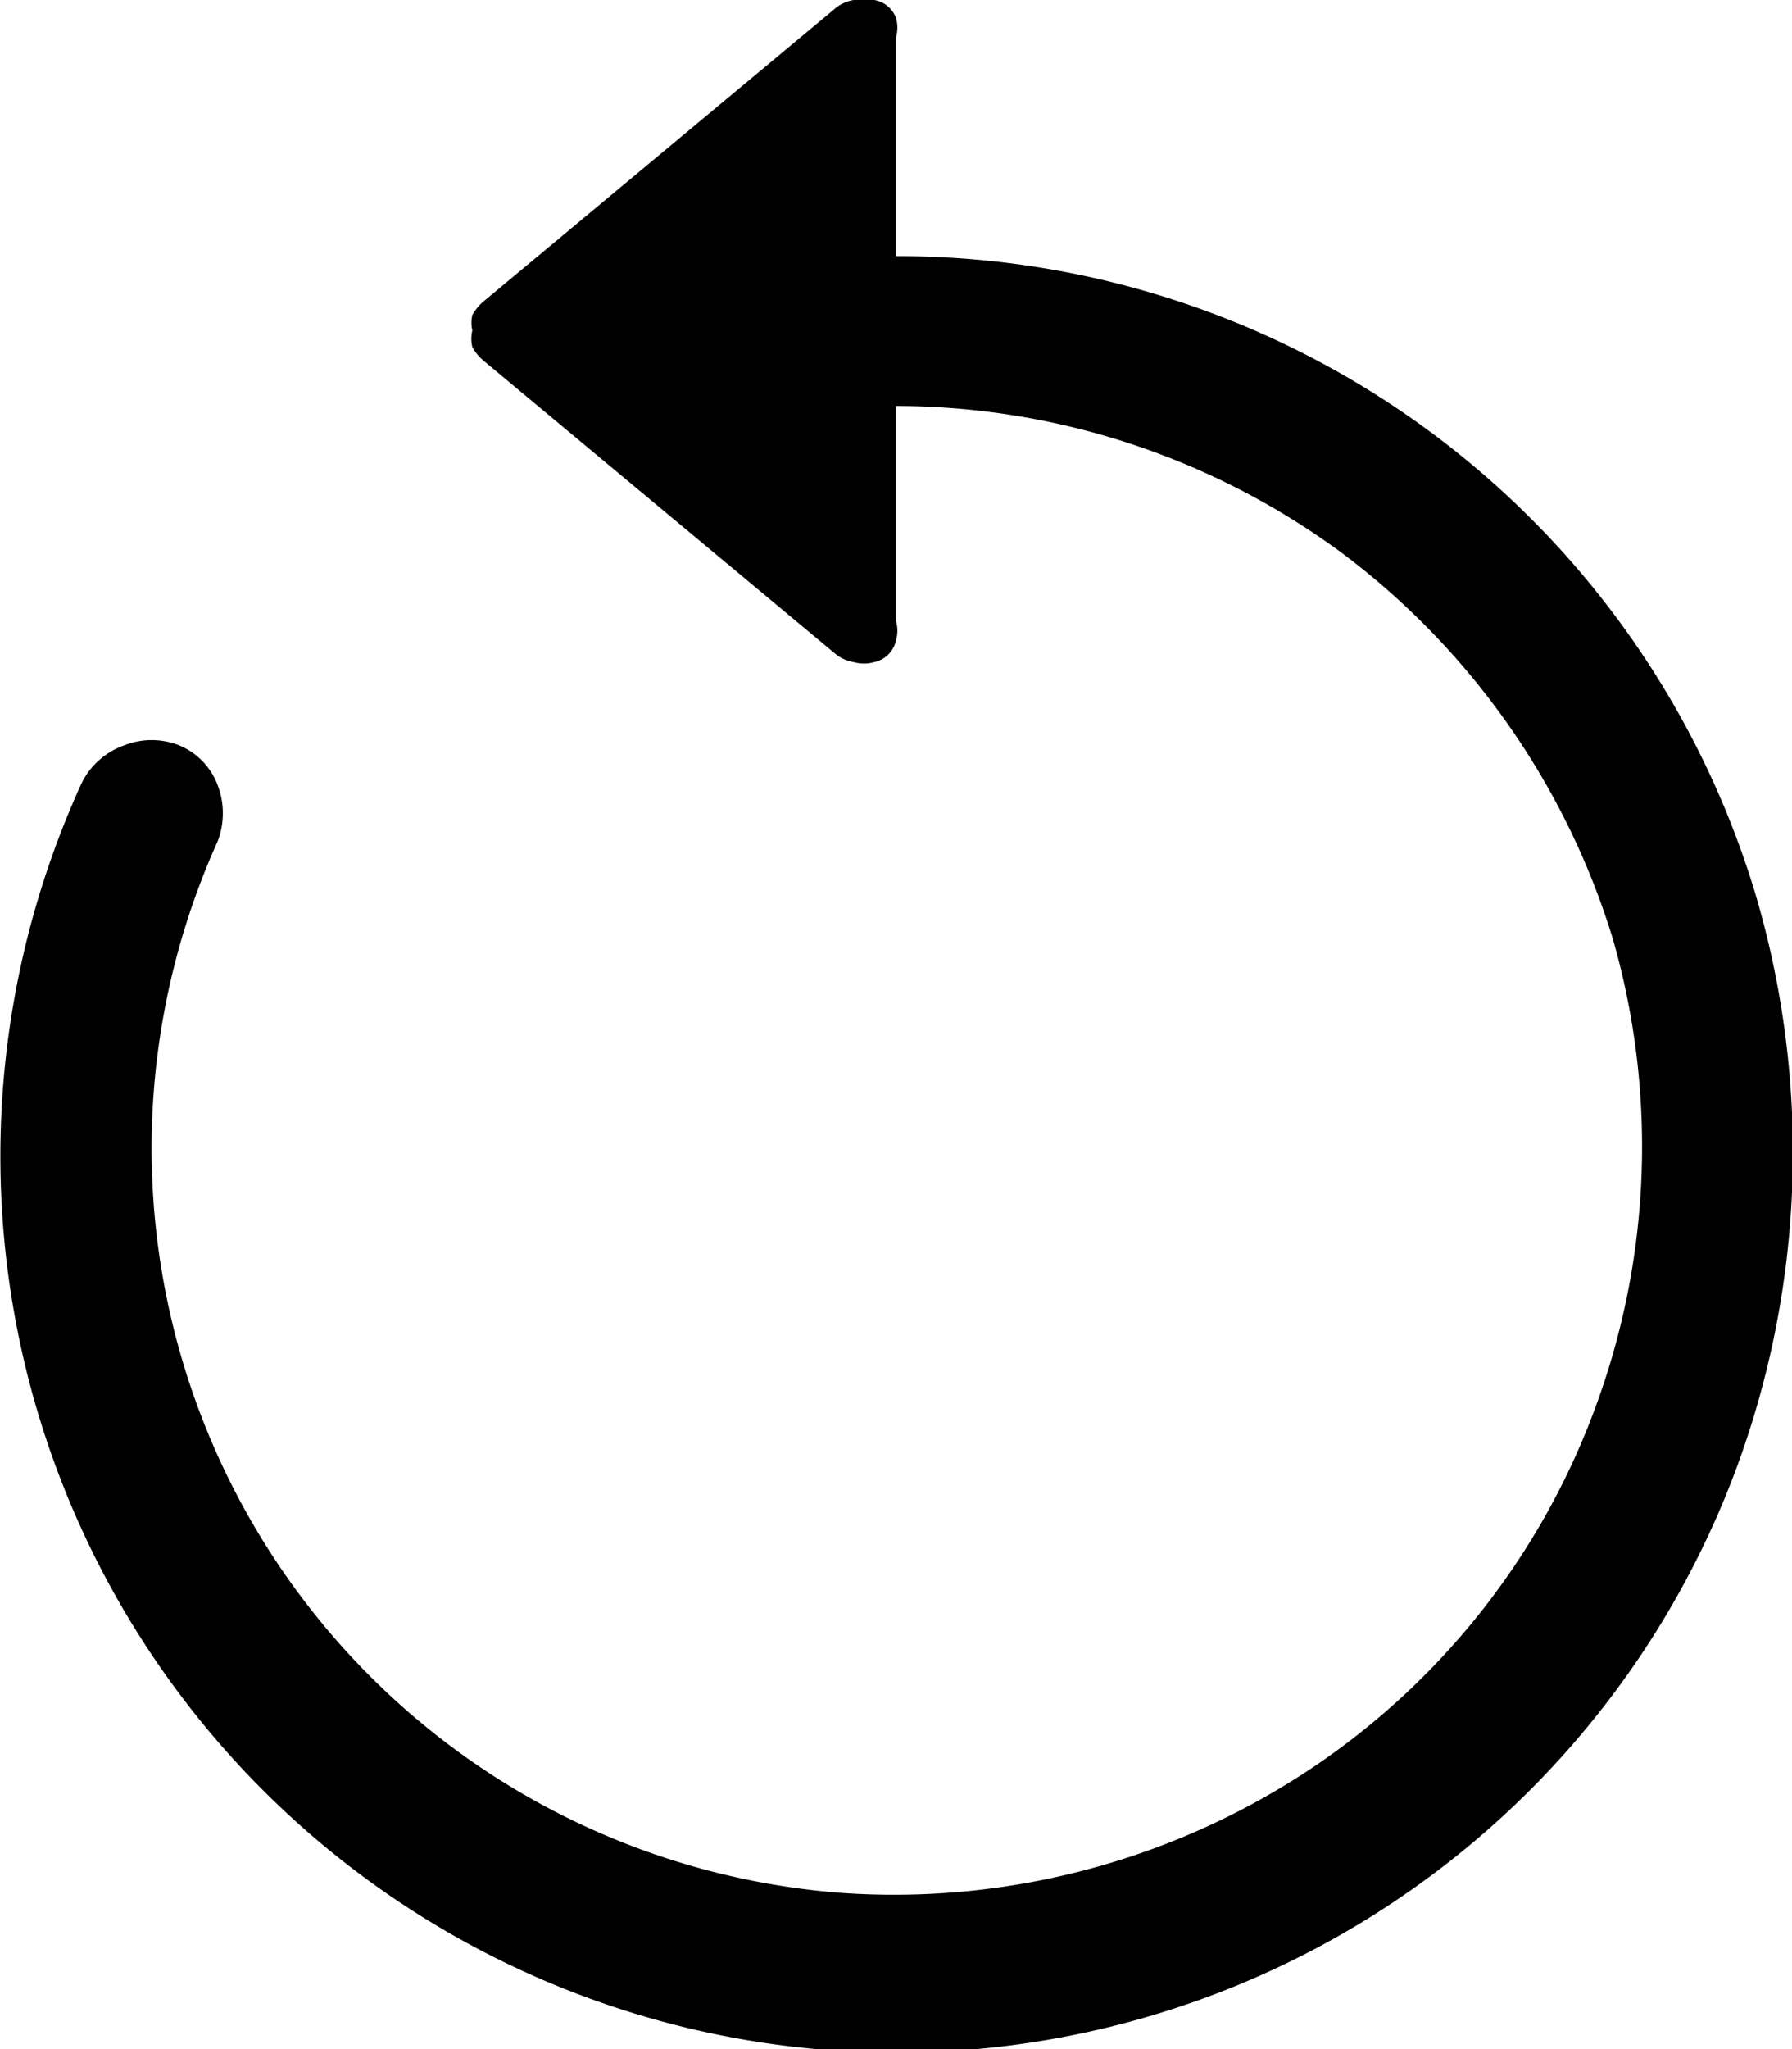 <svg xmlns="http://www.w3.org/2000/svg" viewBox="0 0 14 16"><g id="Layer_2" data-name="Layer 2"><g id="Layer_1-2" data-name="Layer 1"><path d="M13.72,7A7,7,0,0,0,7,2V.29A.27.27,0,0,0,7,.14.22.22,0,0,0,6.83,0a.29.29,0,0,0-.16,0,.3.3,0,0,0-.15.07L3.77,2.36a.39.39,0,0,0-.08.1.27.27,0,0,0,0,.12.28.28,0,0,0,0,.13.39.39,0,0,0,.08.1L6.52,5.1a.3.3,0,0,0,.15.07.29.29,0,0,0,.16,0A.22.22,0,0,0,7,5a.27.27,0,0,0,0-.15V3.17a5.88,5.88,0,0,1,3.5,1.16,5.94,5.94,0,0,1,2.1,3A5.87,5.87,0,0,1,12.46,11a5.79,5.79,0,0,1-2.31,2.87,5.88,5.88,0,0,1-3.58.91A5.83,5.83,0,0,1,1.7,6.57a.61.61,0,0,0,0-.44.54.54,0,0,0-.3-.31.58.58,0,0,0-.43,0,.59.59,0,0,0-.33.29,7,7,0,0,0,1.77,8.2,7,7,0,0,0,11.15-2.83A7.11,7.11,0,0,0,13.72,7Z"/></g></g></svg>